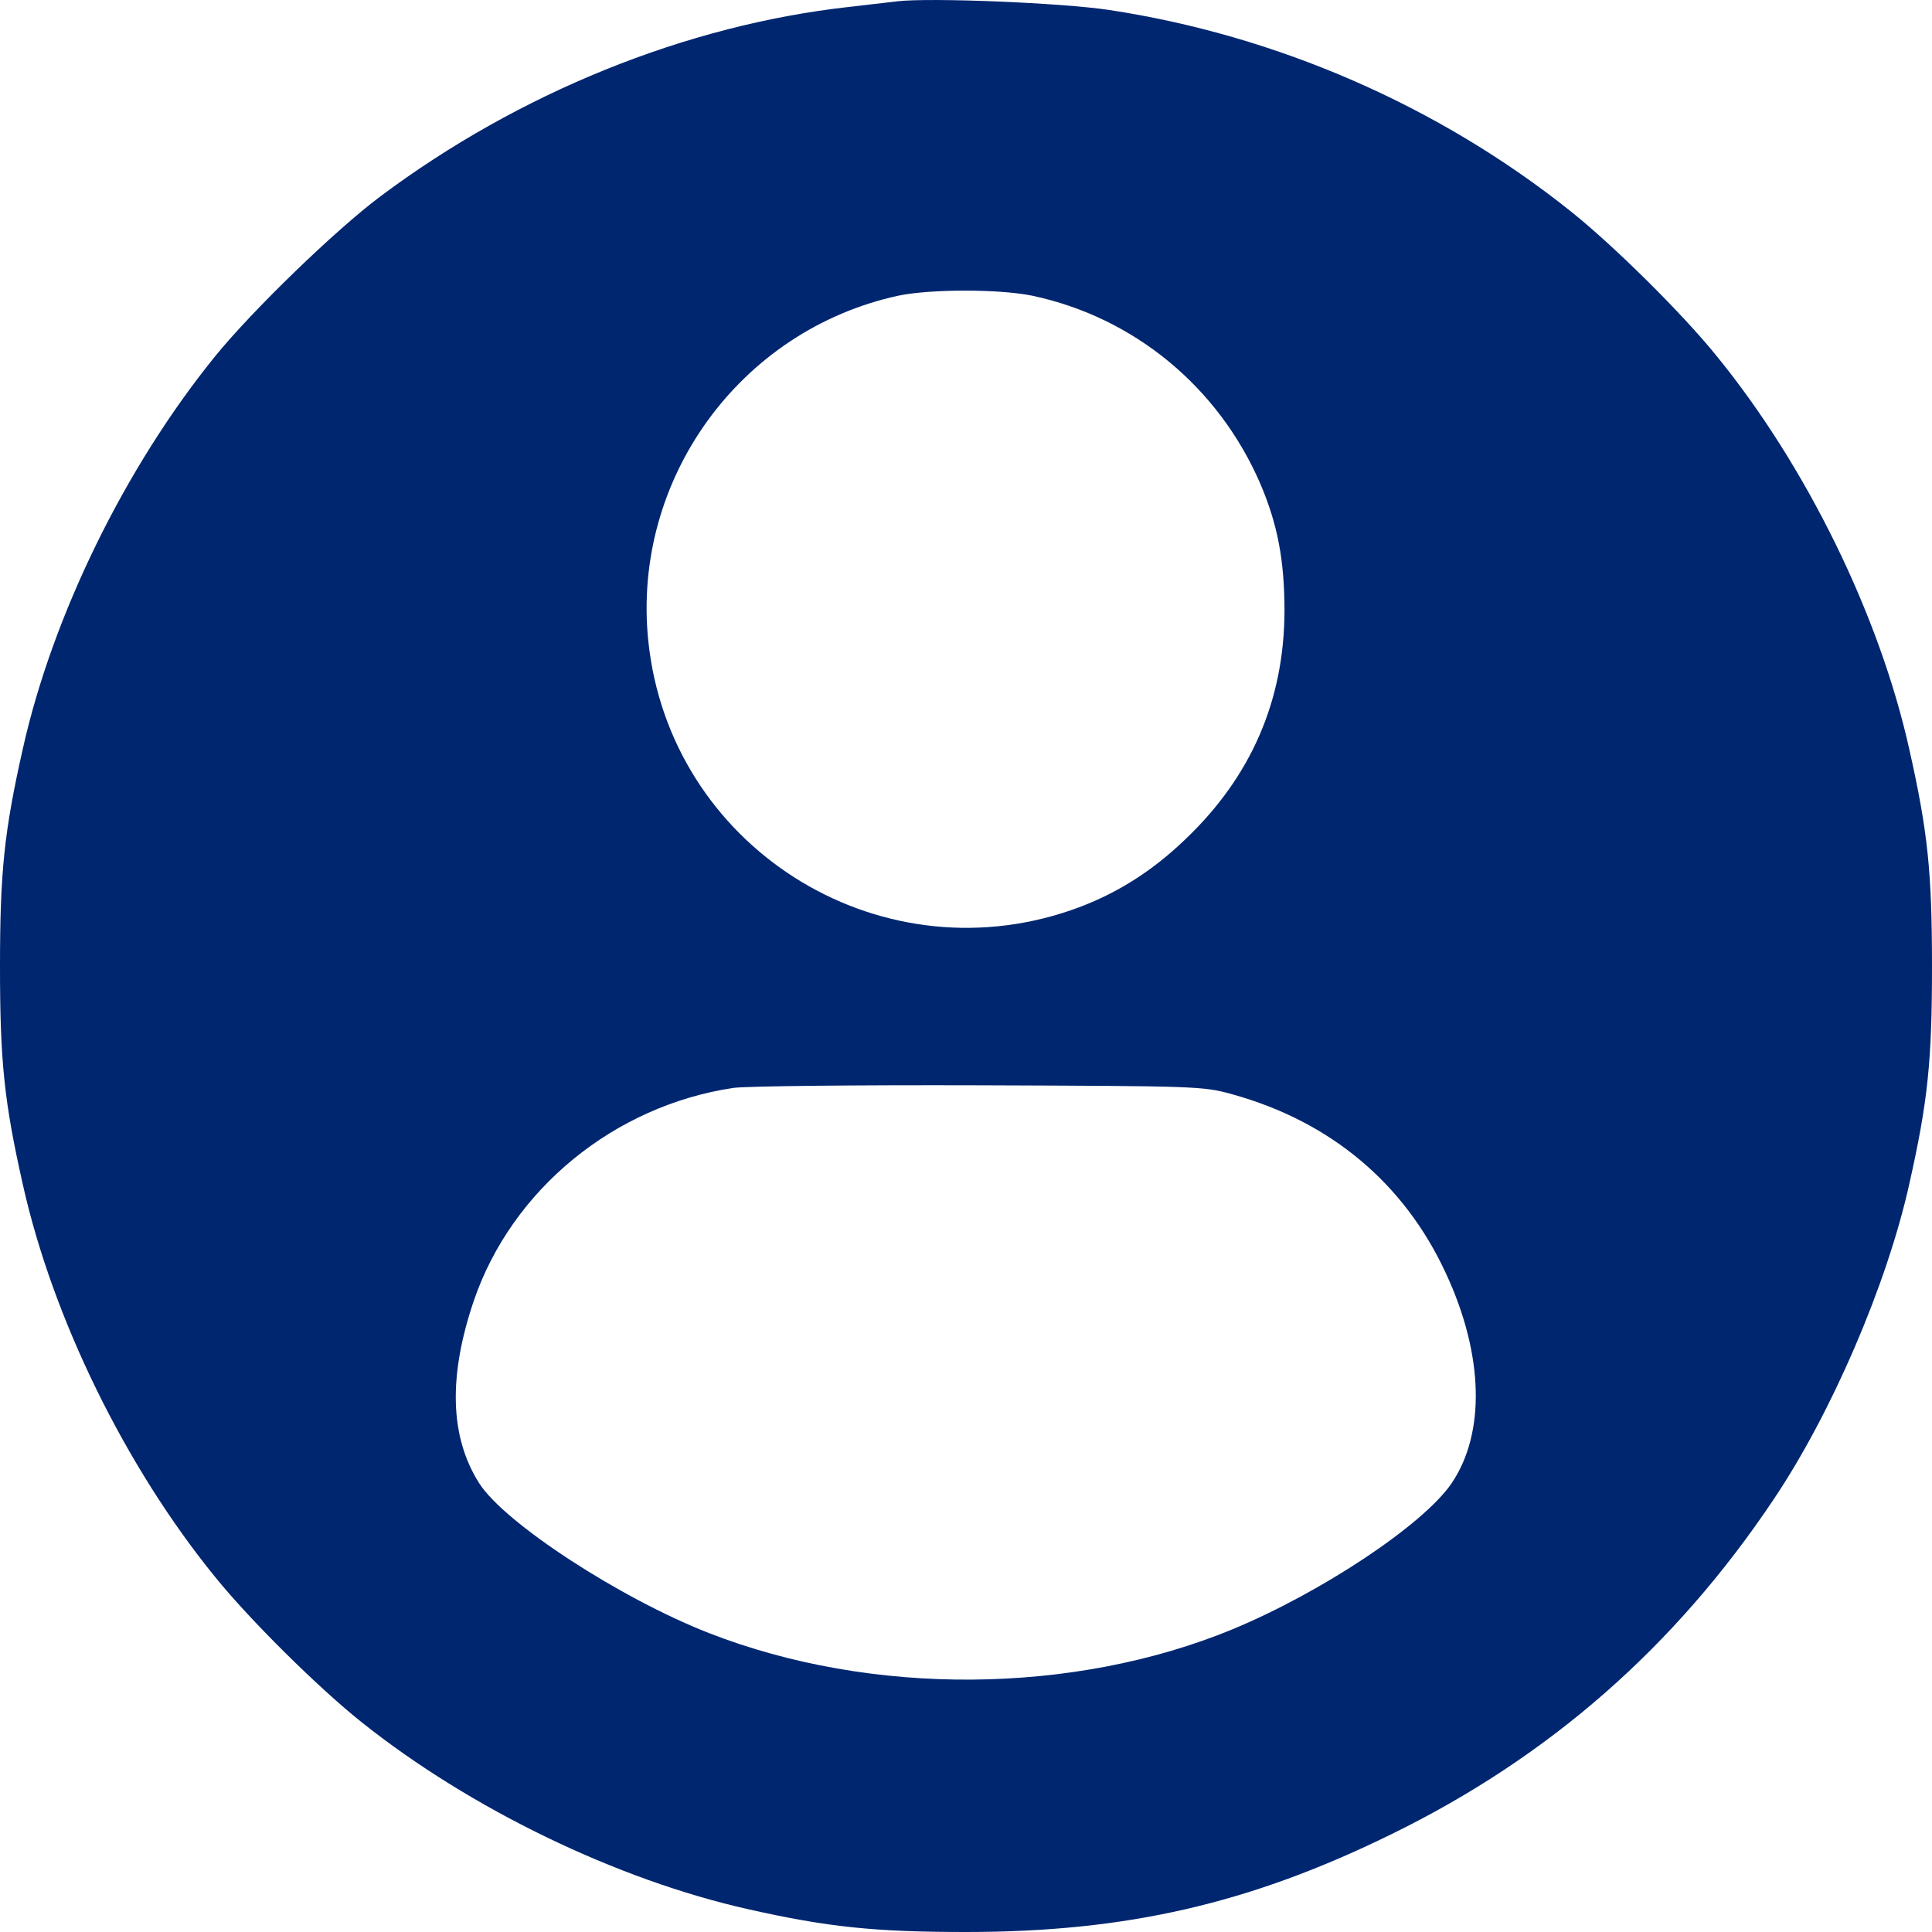 <svg width="20" height="20" viewBox="0 0 20 20" fill="none" xmlns="http://www.w3.org/2000/svg">
<path d="M9.295 0.013C9.221 0.021 8.99 0.048 8.786 0.072C7.103 0.26 5.372 0.96 3.939 2.032C3.473 2.38 2.612 3.214 2.228 3.687C1.3 4.83 0.544 6.368 0.235 7.757C0.043 8.61 0 9.028 0 10.007C0 10.985 0.043 11.403 0.235 12.256C0.544 13.646 1.3 15.187 2.228 16.326C2.588 16.772 3.301 17.476 3.743 17.828C4.867 18.724 6.386 19.46 7.749 19.765C8.567 19.949 9.056 20 10 20C11.664 20 12.941 19.706 14.405 18.987C16.038 18.188 17.341 17.046 18.359 15.524C18.959 14.632 19.534 13.297 19.765 12.256C19.957 11.403 20 10.985 20 10.007C20 9.028 19.957 8.61 19.765 7.757C19.456 6.368 18.7 4.826 17.772 3.687C17.412 3.241 16.699 2.537 16.257 2.185C14.894 1.097 13.215 0.365 11.48 0.103C10.987 0.029 9.636 -0.026 9.295 0.013ZM10.685 3.061C11.738 3.284 12.612 4.004 13.046 5.006C13.226 5.428 13.297 5.8 13.297 6.328C13.293 7.252 12.952 8.038 12.275 8.684C11.915 9.032 11.527 9.271 11.085 9.423C9.068 10.116 6.93 8.754 6.711 6.634C6.539 4.963 7.659 3.417 9.299 3.061C9.632 2.991 10.345 2.991 10.685 3.061ZM12.76 11.329C13.774 11.611 14.538 12.249 14.969 13.184C15.36 14.025 15.38 14.839 15.024 15.359C14.73 15.786 13.684 16.482 12.76 16.866C11.108 17.547 9.021 17.562 7.338 16.905C6.417 16.545 5.223 15.766 4.961 15.355C4.655 14.874 4.64 14.244 4.906 13.462C5.301 12.311 6.359 11.446 7.592 11.262C7.721 11.243 8.868 11.231 10.137 11.235C12.392 11.243 12.455 11.243 12.76 11.329Z" fill="#002670"/>
</svg>
